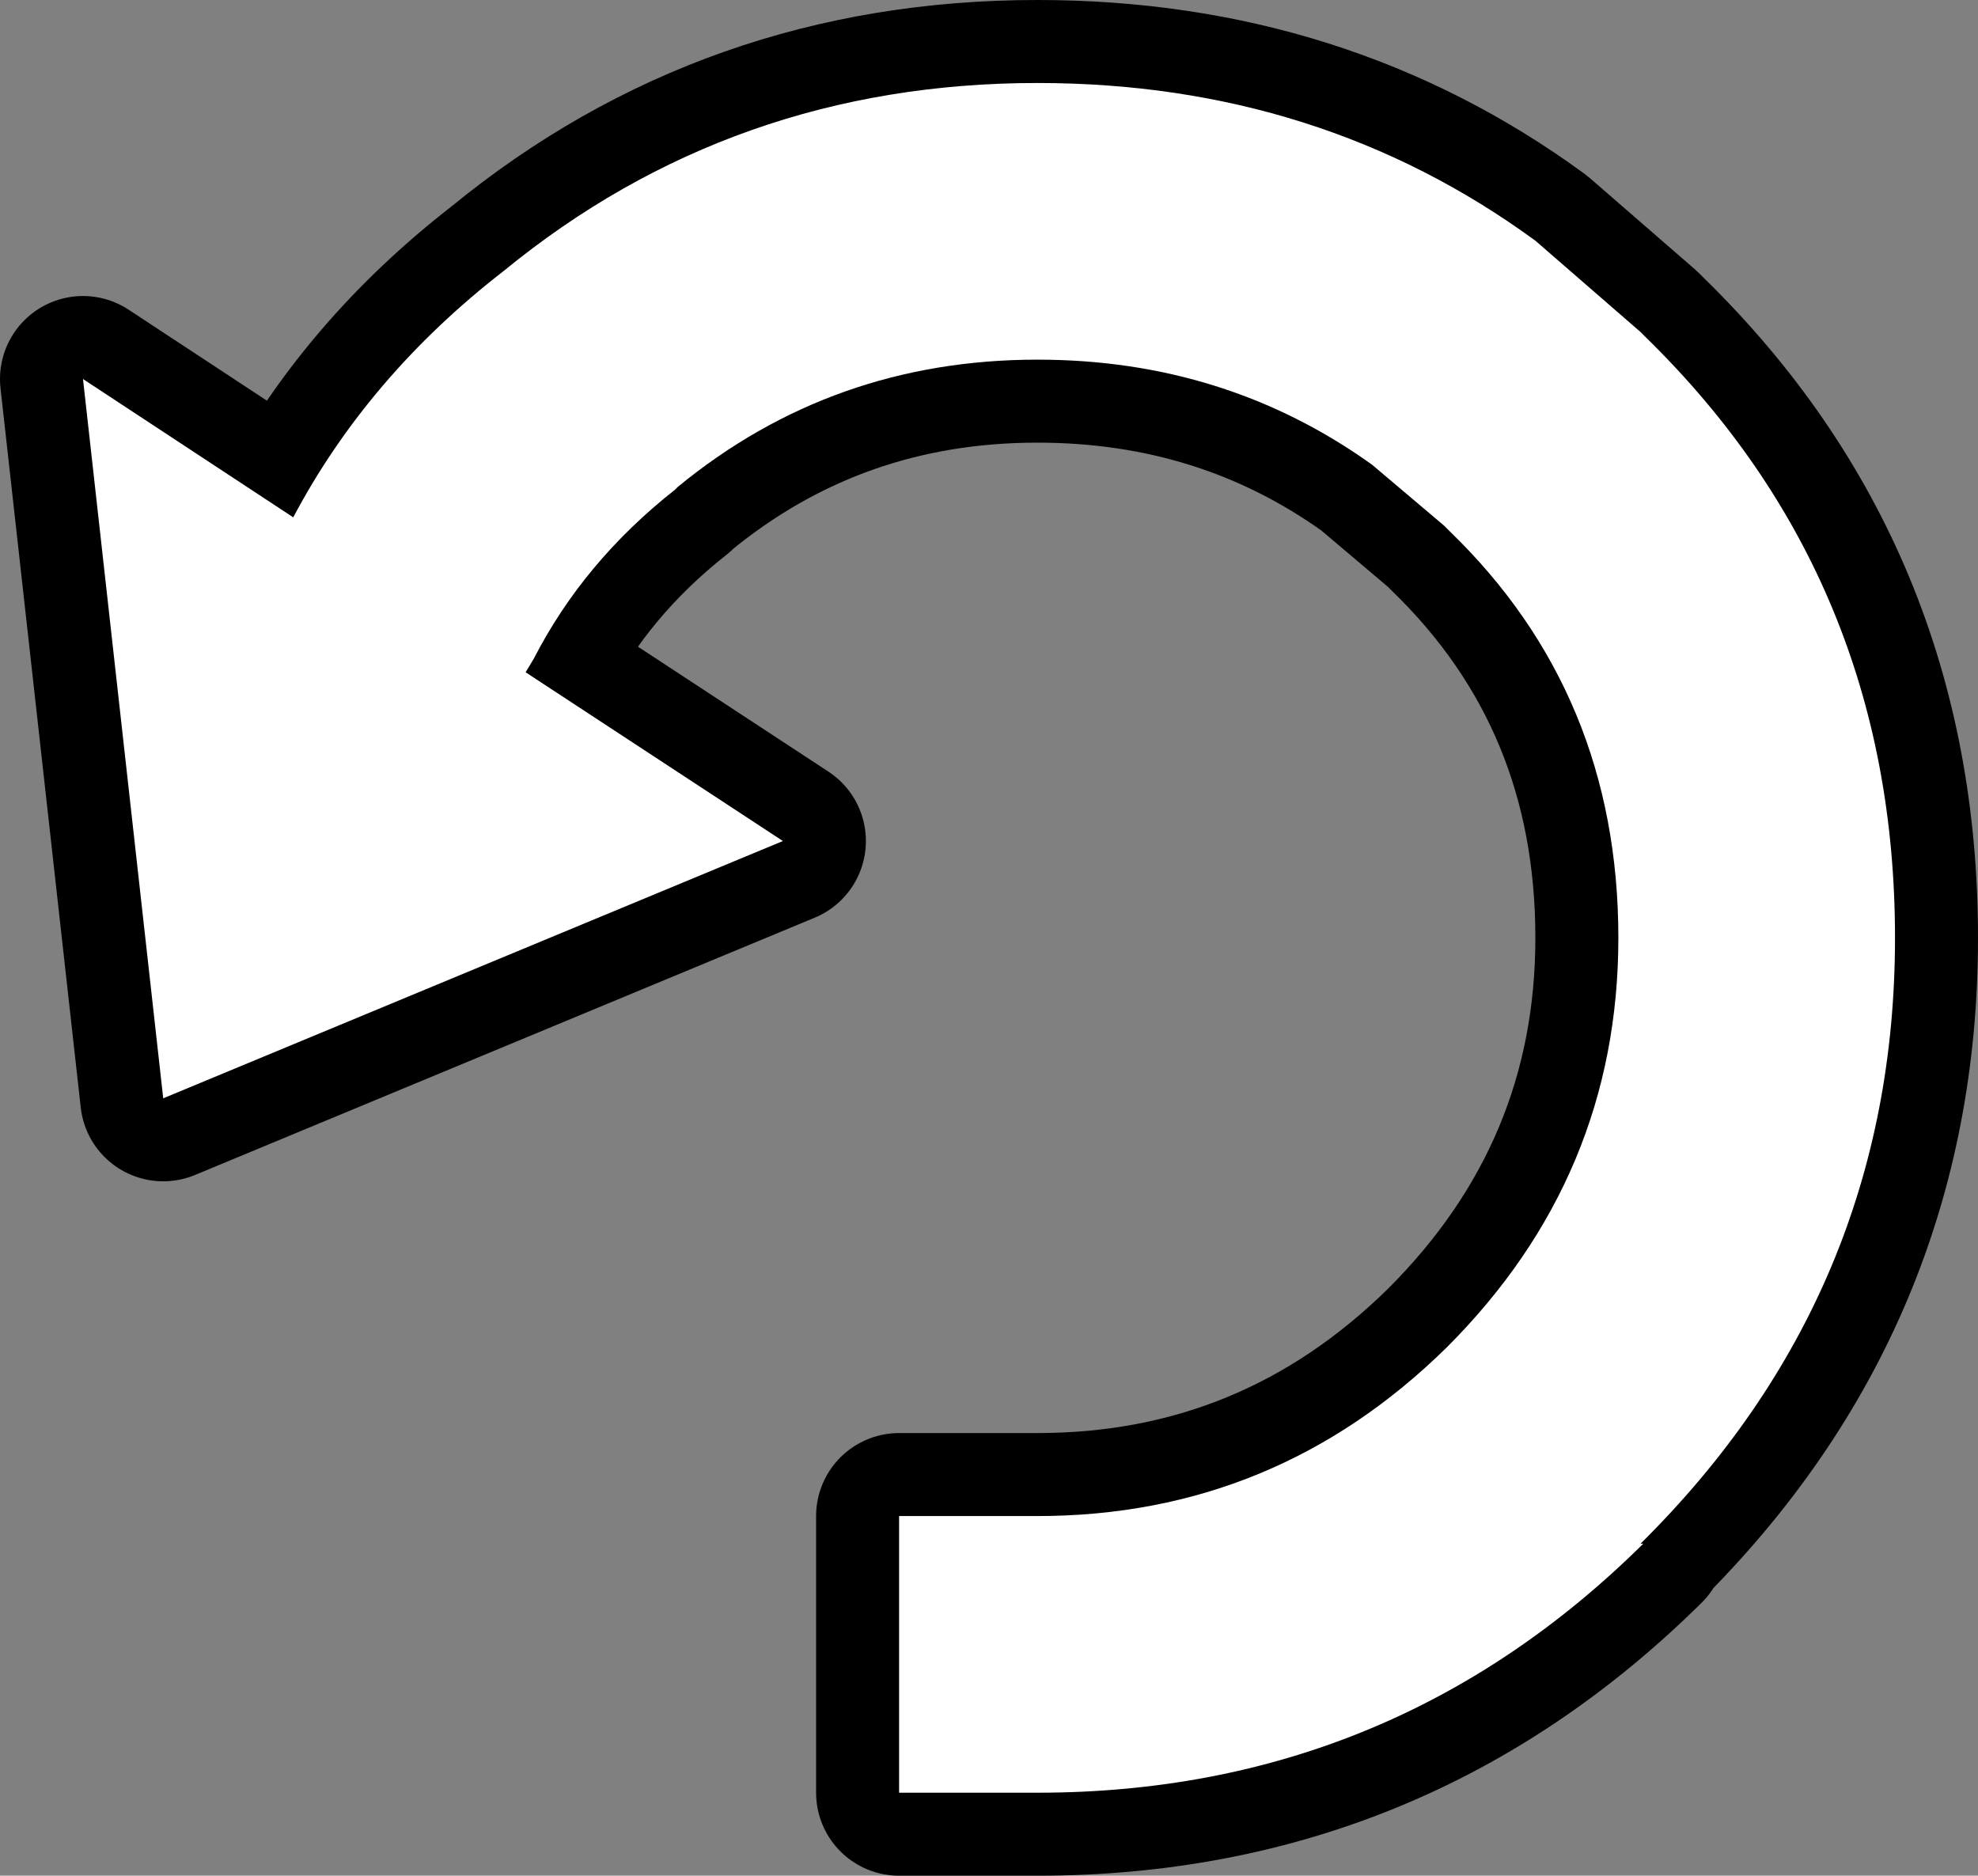 <?xml version="1.0" encoding="UTF-8" standalone="no"?>
<svg xmlns:ffdec="https://www.free-decompiler.com/flash" xmlns:xlink="http://www.w3.org/1999/xlink" ffdec:objectType="shape" height="33.9px" width="35.75px" xmlns="http://www.w3.org/2000/svg">
  <rect width="100%" height="100%" fill="#808080" stroke="none"/>
  <g transform="matrix(1.0, 0.0, 0.0, 1.0, 1.5, 4.0)">
    <path d="M24.6 5.5 L24.7 5.6 Q27.75 8.55 27.75 12.95 27.75 17.25 24.65 20.35 21.55 23.4 17.25 23.4 L14.75 23.4 14.75 28.4 17.25 28.4 Q23.65 28.4 28.2 23.9 L28.15 23.9 Q32.75 19.35 32.75 12.95 32.75 6.5 28.25 2.1 L28.15 2.0 26.25 0.35 Q22.35 -2.5 17.25 -2.5 11.75 -2.5 7.6 0.9 5.15 2.8 3.8 5.35 L0.0 2.85 1.45 15.85 12.65 11.2 8.0 8.15 8.15 7.9 Q9.05 6.15 10.7 4.85 L10.75 4.8 Q13.55 2.5 17.25 2.5 20.65 2.5 23.3 4.4 L24.6 5.5 Z" fill="none" stroke="#000000" stroke-linecap="round" stroke-linejoin="round" stroke-width="3.0"/>
    <path d="M26.25 0.35 L28.15 2.0 28.25 2.1 Q32.75 6.5 32.75 12.95 32.75 19.35 28.15 23.9 L28.2 23.9 Q23.65 28.4 17.25 28.4 L14.75 28.4 14.75 23.4 17.25 23.4 Q21.55 23.4 24.65 20.35 27.75 17.25 27.75 12.95 27.75 8.55 24.7 5.6 L24.6 5.5 23.3 4.4 Q20.65 2.5 17.25 2.5 13.55 2.5 10.75 4.8 L10.7 4.85 Q9.05 6.15 8.15 7.9 L8.0 8.15 12.65 11.2 1.45 15.85 0.0 2.85 3.8 5.35 Q5.15 2.8 7.6 0.9 11.75 -2.5 17.25 -2.5 22.35 -2.5 26.25 0.35" fill="#ffffff" fill-rule="evenodd" stroke="none"/>
  </g>
</svg>
